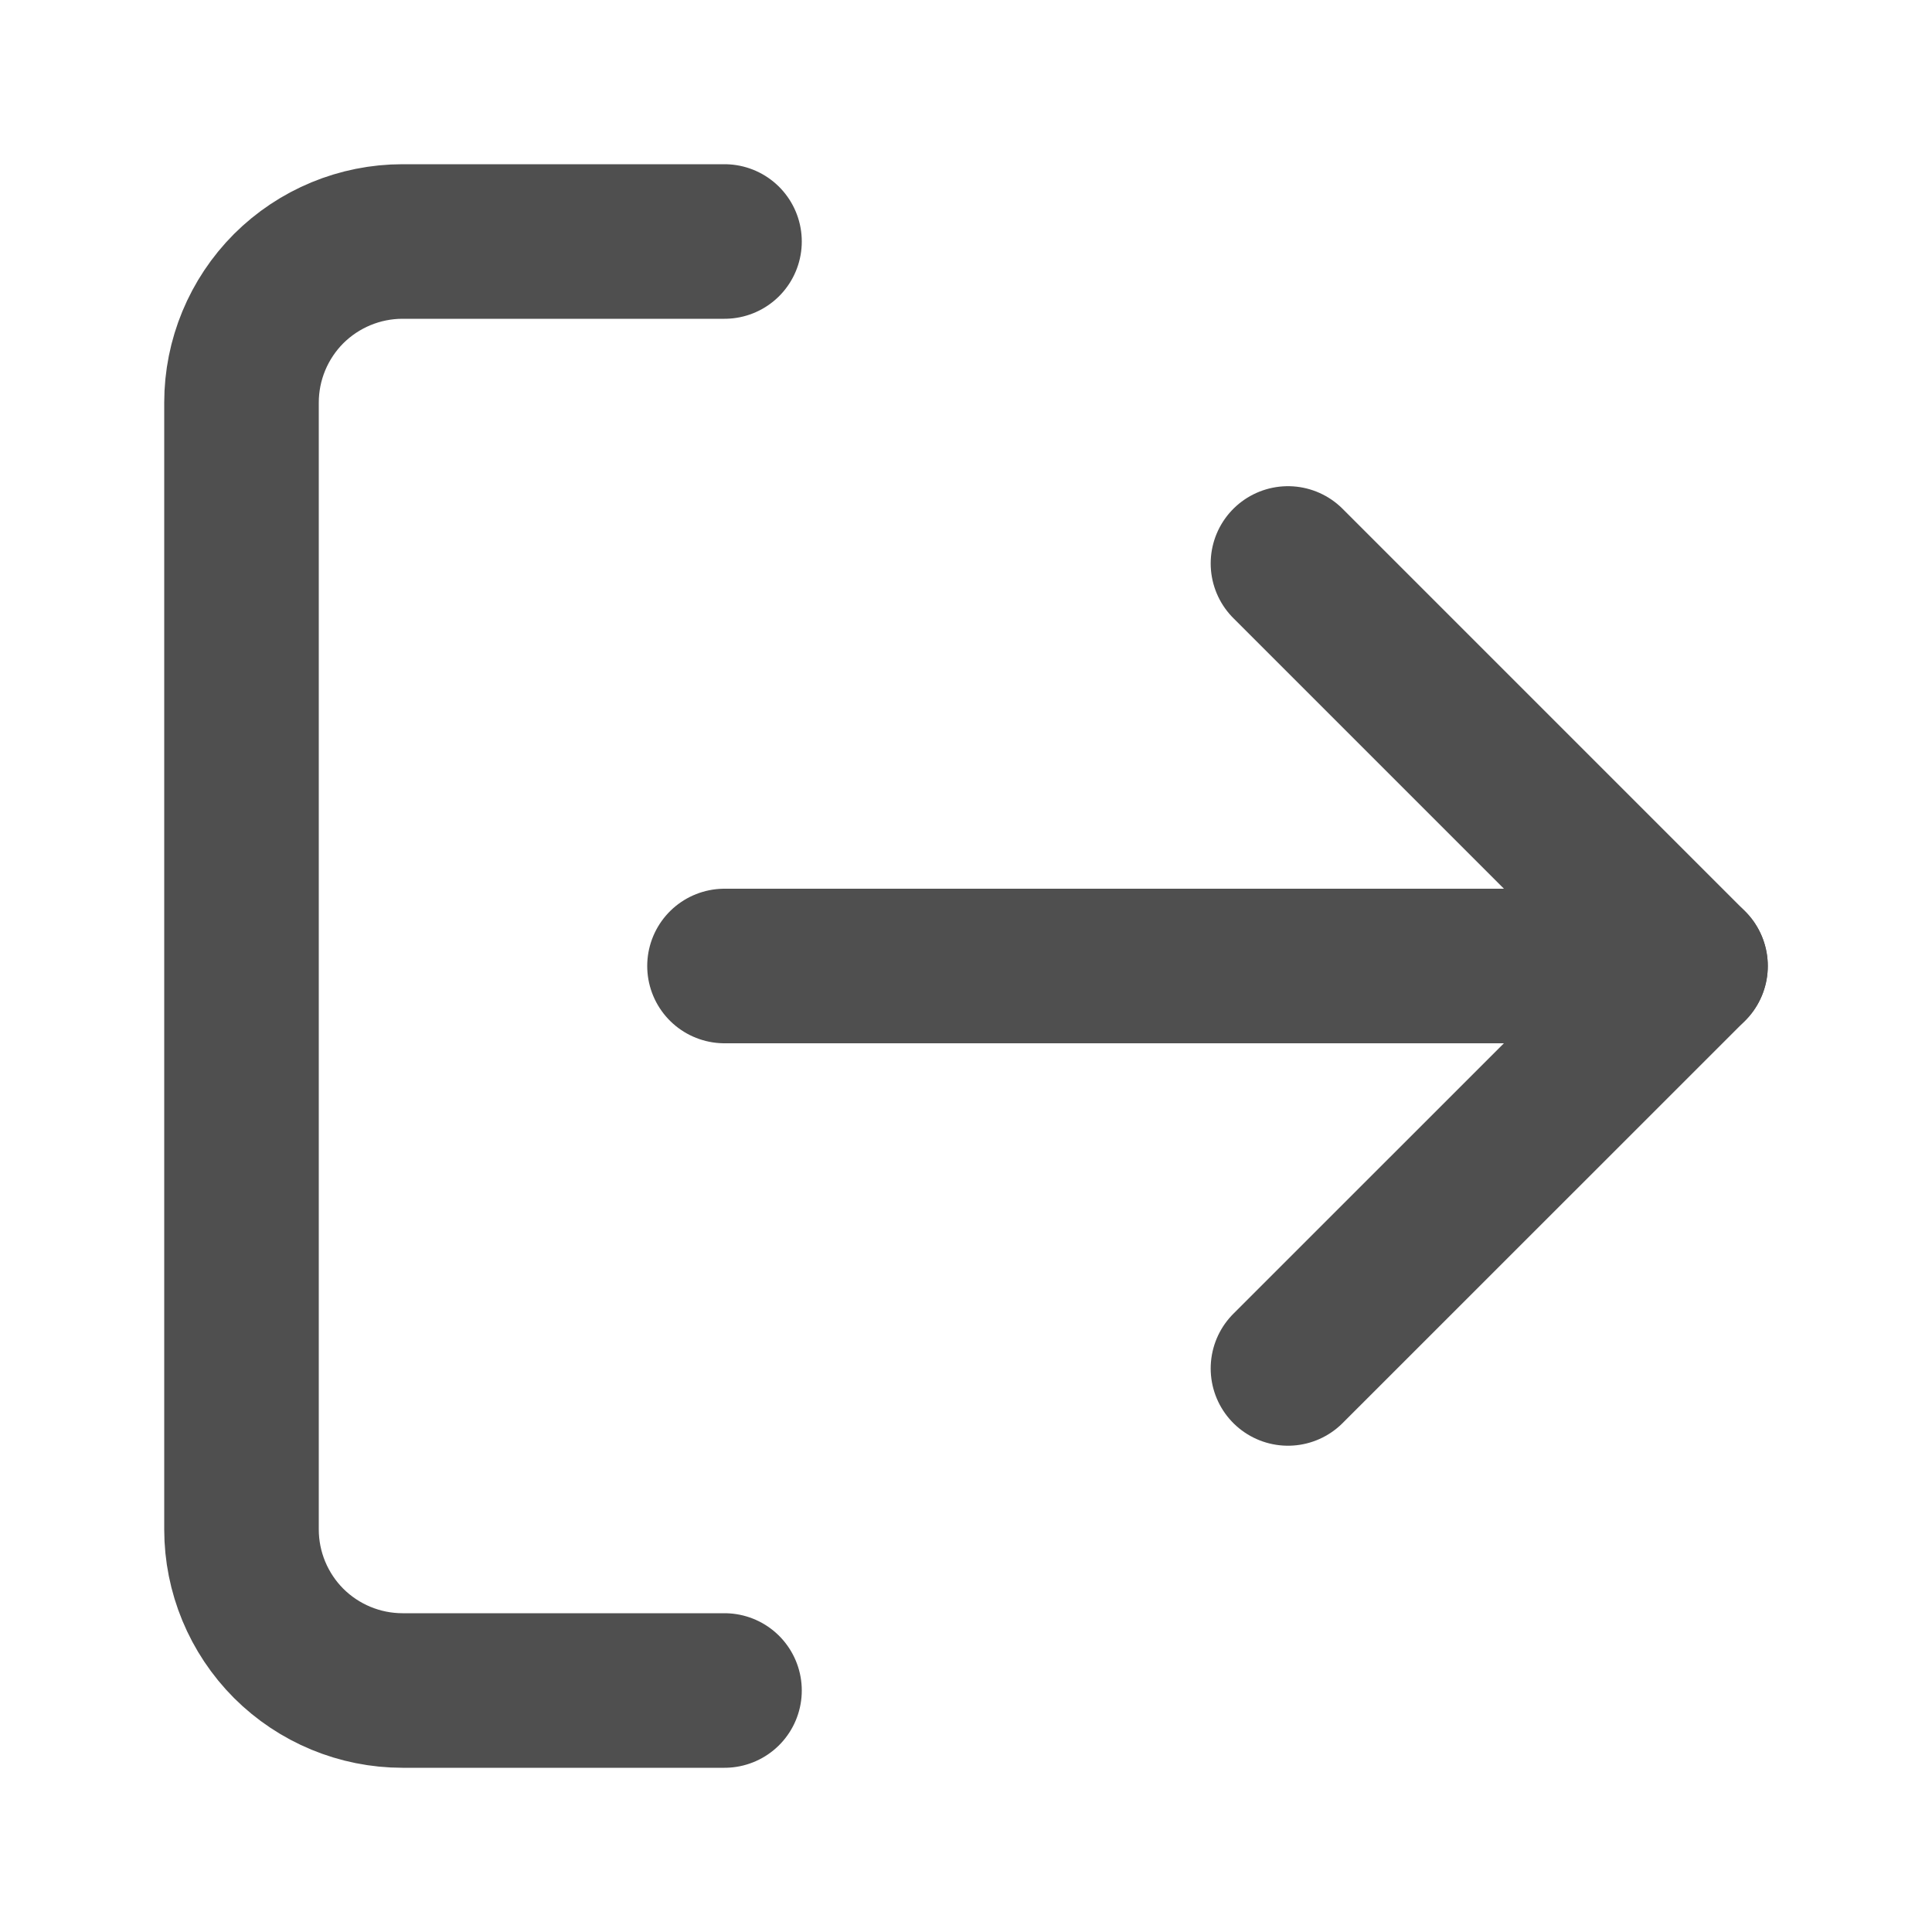 <svg width="20" height="20" viewBox="0 0 20 20" fill="none" xmlns="http://www.w3.org/2000/svg">
<g clip-path="url(#clip0_77_2500)">
<path d="M7.5 17.5H4.167C3.725 17.5 3.301 17.324 2.988 17.012C2.676 16.699 2.5 16.275 2.5 15.833V4.167C2.5 3.725 2.676 3.301 2.988 2.988C3.301 2.676 3.725 2.5 4.167 2.5H7.5" stroke="#4F4F4F" stroke-width="1.6" stroke-linecap="round" stroke-linejoin="round"/>
<path d="M13.333 14.166L17.5 10L13.333 5.833" stroke="#4F4F4F" stroke-width="1.6" stroke-linecap="round" stroke-linejoin="round"/>
<path d="M17.5 10H7.5" stroke="#4F4F4F" stroke-width="1.6" stroke-linecap="round" stroke-linejoin="round"/>
</g>
<defs>
<clipPath id="clip0_77_2500">
<rect width="20" height="20" fill="white"/>
</clipPath>
</defs>
</svg>
